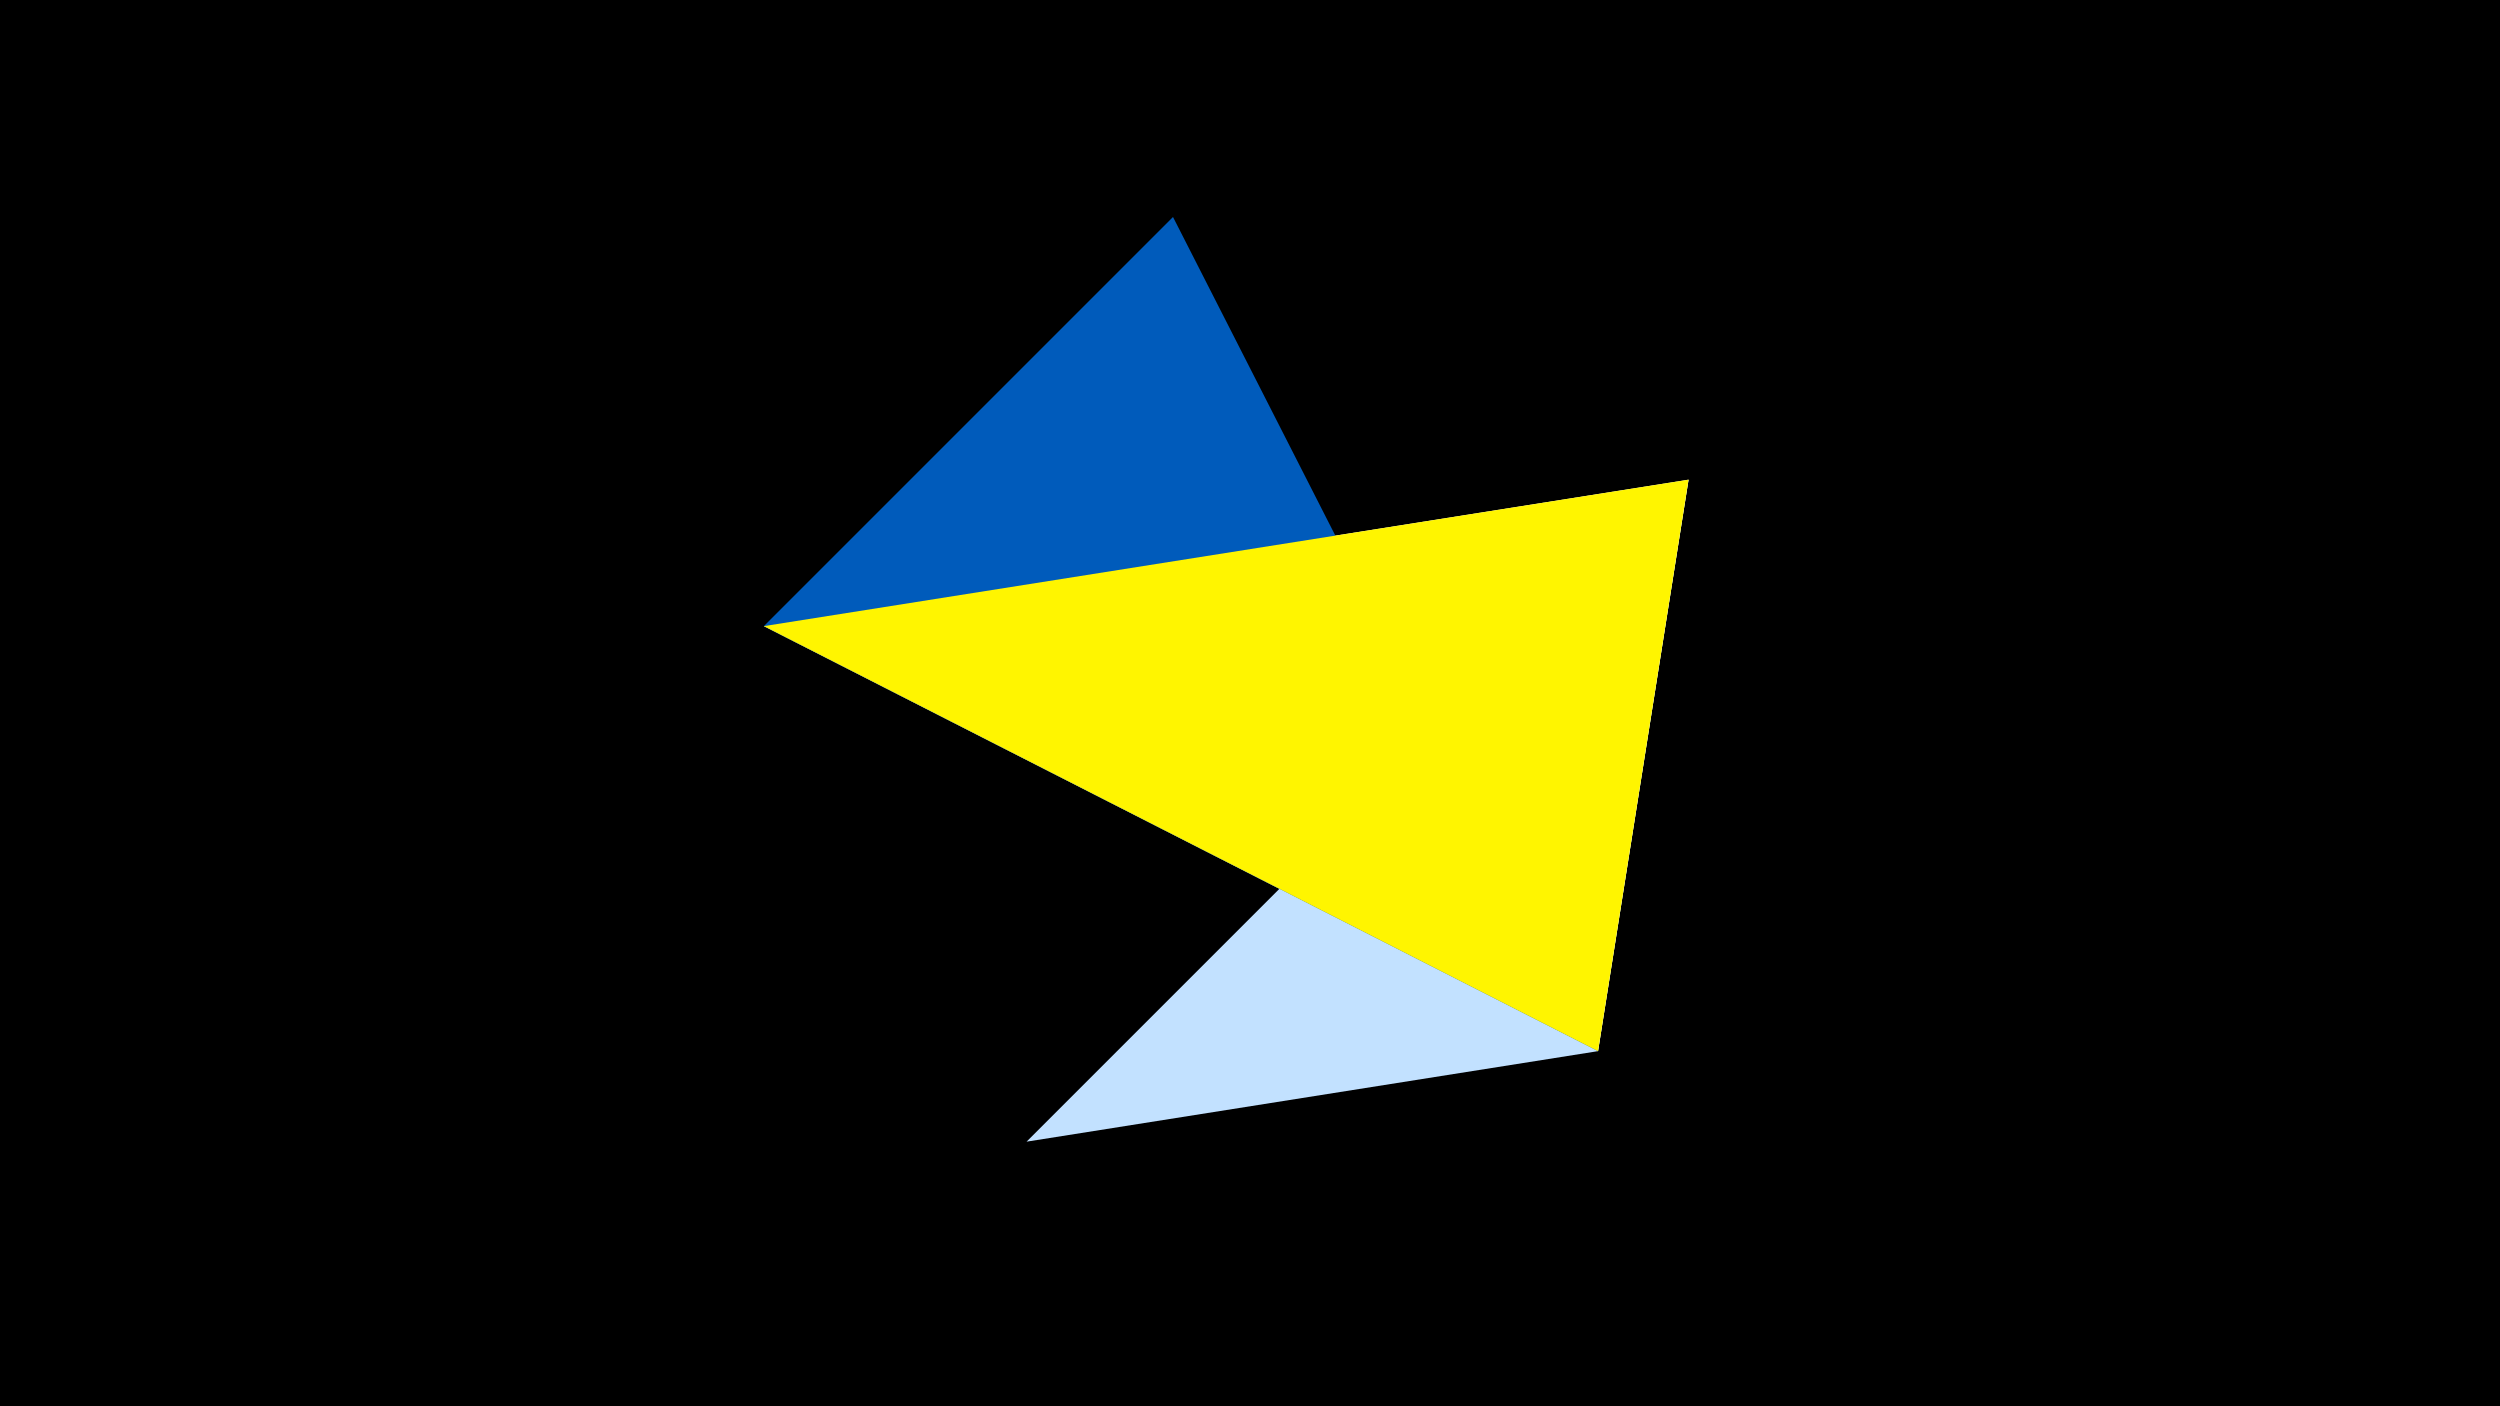 <svg width="1200" height="675" viewBox="-500 -500 1200 675" xmlns="http://www.w3.org/2000/svg"><title>juwel 19367</title><path d="M-500-500h1200v675h-1200z" fill="#000"/><path d="M310.5,-269.755L267.054,4.554 -7.255,48 Z" fill="#c2e1ff"/><path d="M-133.341,-199.458L310.5,-269.755 267.054,4.554 Z" fill="#fff"/><path d="M63.042,-395.841L267.054,4.554 -133.341,-199.458 Z" fill="#005bbb"/><path d="M267.054,4.554L-133.341,-199.458 310.5,-269.755 Z" fill="#fff500"/></svg>